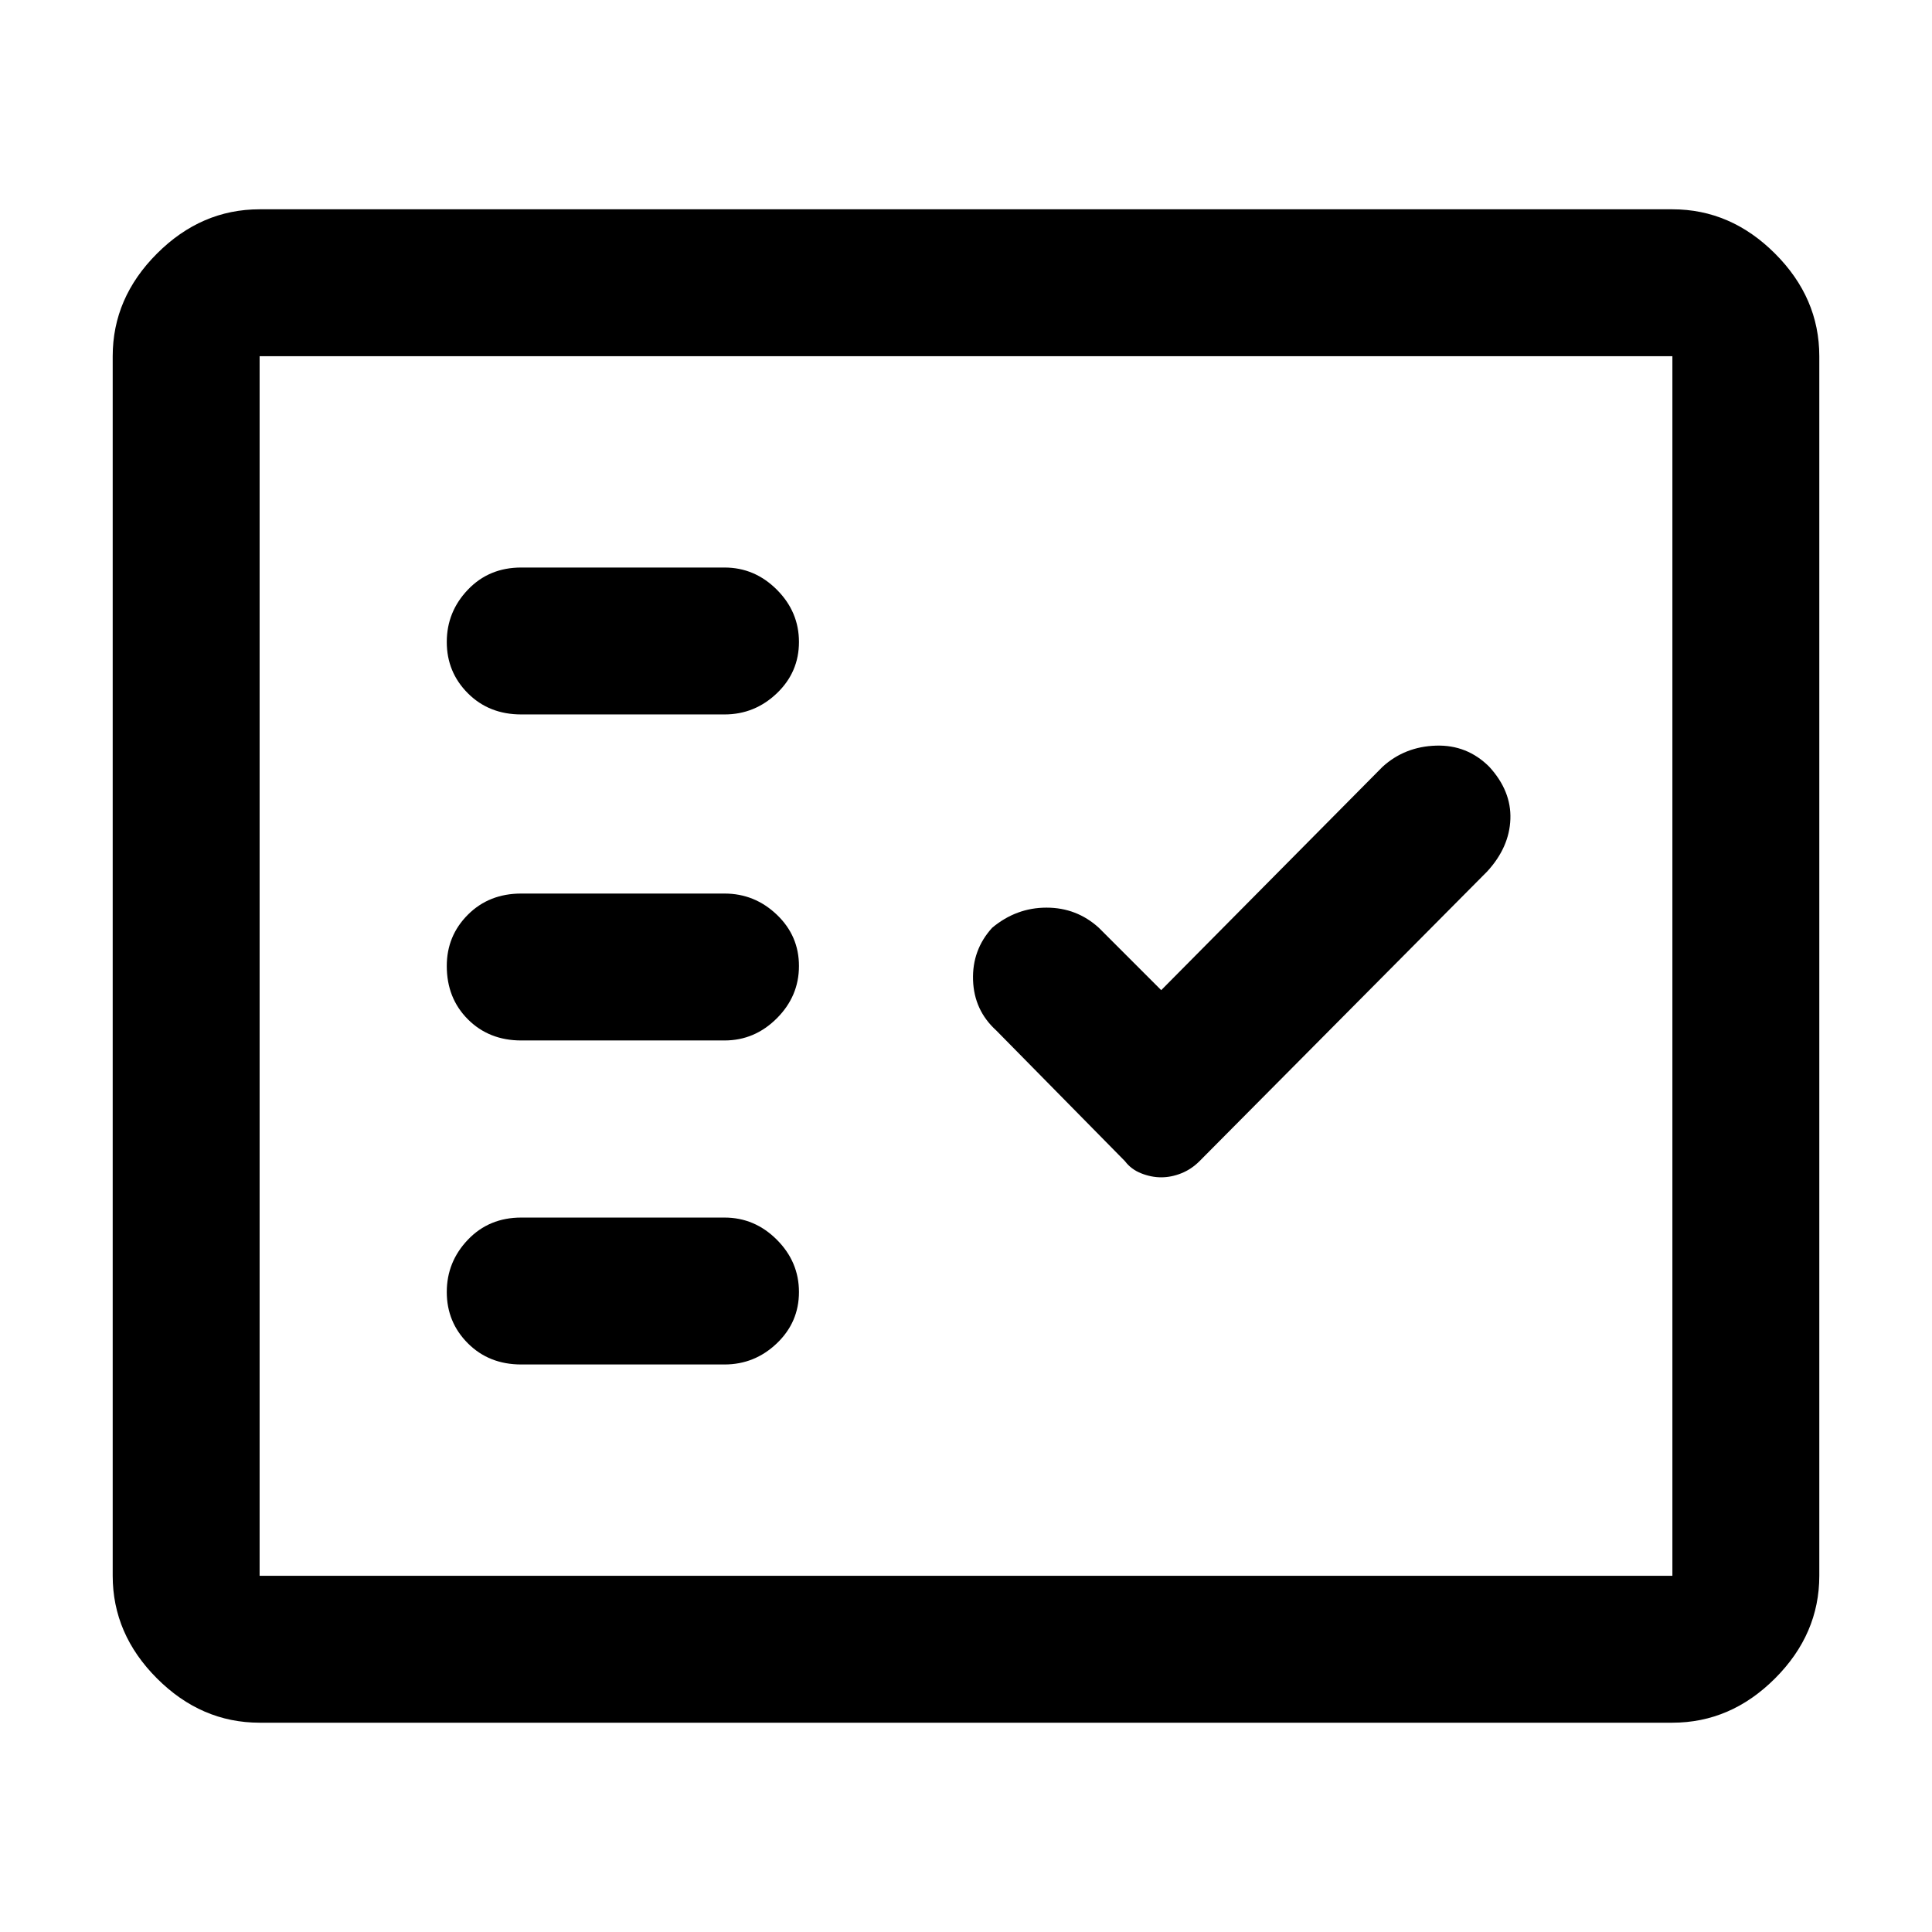 <svg xmlns="http://www.w3.org/2000/svg" height="48" width="48"><path d="M12.95 17.75H18q.75 0 1.3-.525t.55-1.275q0-.75-.55-1.3T18 14.1h-5.05q-.8 0-1.325.55-.525.55-.525 1.3t.525 1.275q.525.525 1.325.525Zm0 8.1H18q.75 0 1.3-.55t.55-1.3q0-.75-.55-1.275-.55-.525-1.3-.525h-5.05q-.8 0-1.325.525Q11.1 23.25 11.1 24q0 .8.525 1.325.525.525 1.325.525Zm0 8.05H18q.75 0 1.3-.525t.55-1.275q0-.75-.55-1.3t-1.3-.55h-5.05q-.8 0-1.325.55-.525.55-.525 1.3t.525 1.275q.525.525 1.325.525Zm15.9-4.65q.25 0 .5-.1t.45-.3l7.15-7.2q.55-.6.575-1.3.025-.7-.525-1.3-.55-.55-1.325-.525-.775.025-1.325.525l-5.5 5.55-1.55-1.55q-.55-.5-1.3-.5t-1.35.5q-.5.55-.475 1.3.025.75.575 1.25l3.2 3.25q.15.2.4.3.25.1.5.1ZM6.45 42.8Q5 42.8 3.9 41.7q-1.1-1.1-1.1-2.55V8.85q0-1.45 1.1-2.55Q5 5.2 6.45 5.2h35.1q1.45 0 2.55 1.1 1.1 1.1 1.1 2.55v30.3q0 1.45-1.1 2.55-1.1 1.1-2.55 1.1Zm0-3.65h35.1V8.85H6.45v30.3Zm0 0V8.85v30.3Z"/></svg>